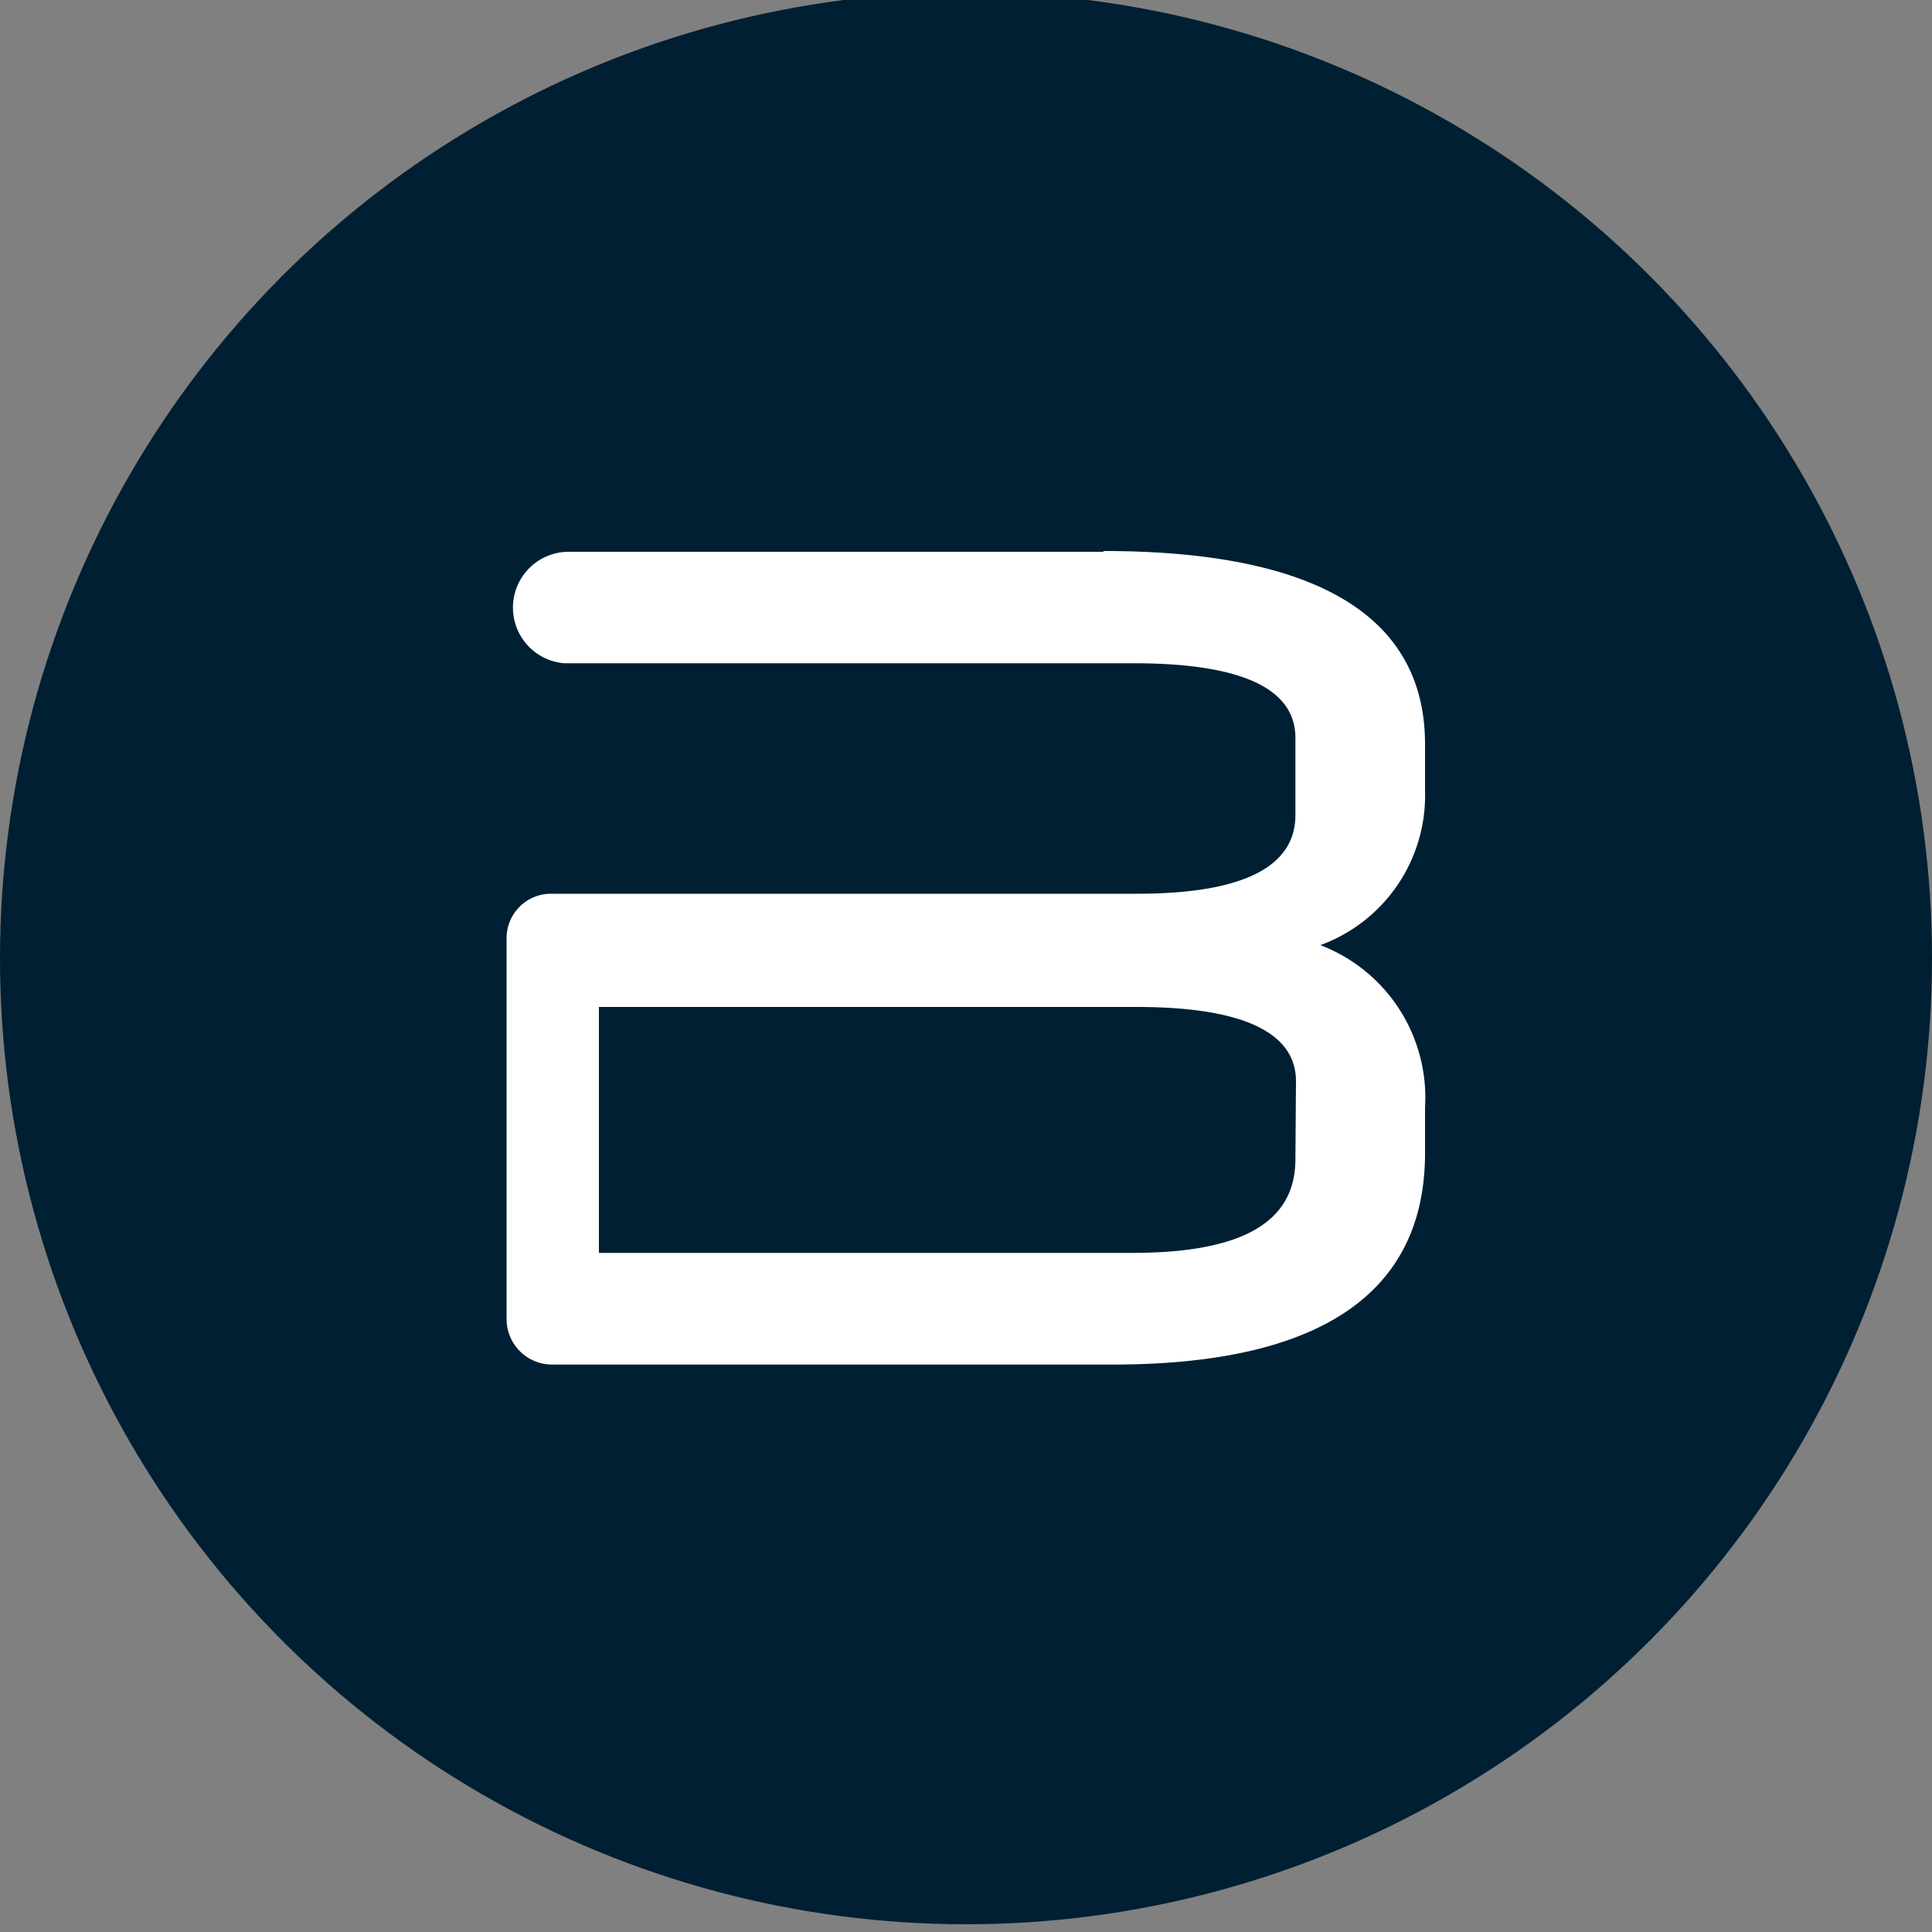 <svg id="Calque_1" data-name="Calque 1" xmlns="http://www.w3.org/2000/svg" viewBox="0 0 100 100"><rect x="0" y="0" width="100" height="100" fill="#808080" stroke="none"/><defs><style>.cls-1{fill:#001f33;}.cls-2{fill:#fff;}</style></defs><circle class="cls-1" cx="50" cy="49.6" r="50"/><path id="Path_357" data-name="Path 357" class="cls-2" d="M57.12,28.56H29.43a2.89,2.89,0,0,0-.23,5.77H58.68c5.56,0,8.37,1.3,8.37,3.86v4c0,2.7-2.76,4.07-8.2,4.07H39.91l-11.33,0a2.3,2.3,0,0,0-2.36,2.31h0V68.31a2.36,2.36,0,0,0,2.36,2.32h29c10.74,0,16.18-3.69,16.18-10.95V57.32a8.45,8.45,0,0,0-5.42-8.4,8.25,8.25,0,0,0,5.42-8V38.52c0-6.6-5.58-10-16.65-10M67.05,60c0,3.27-2.76,4.85-8.46,4.85H31V52.12H58.82c5.47,0,8.26,1.3,8.26,3.85Z"/></svg>
